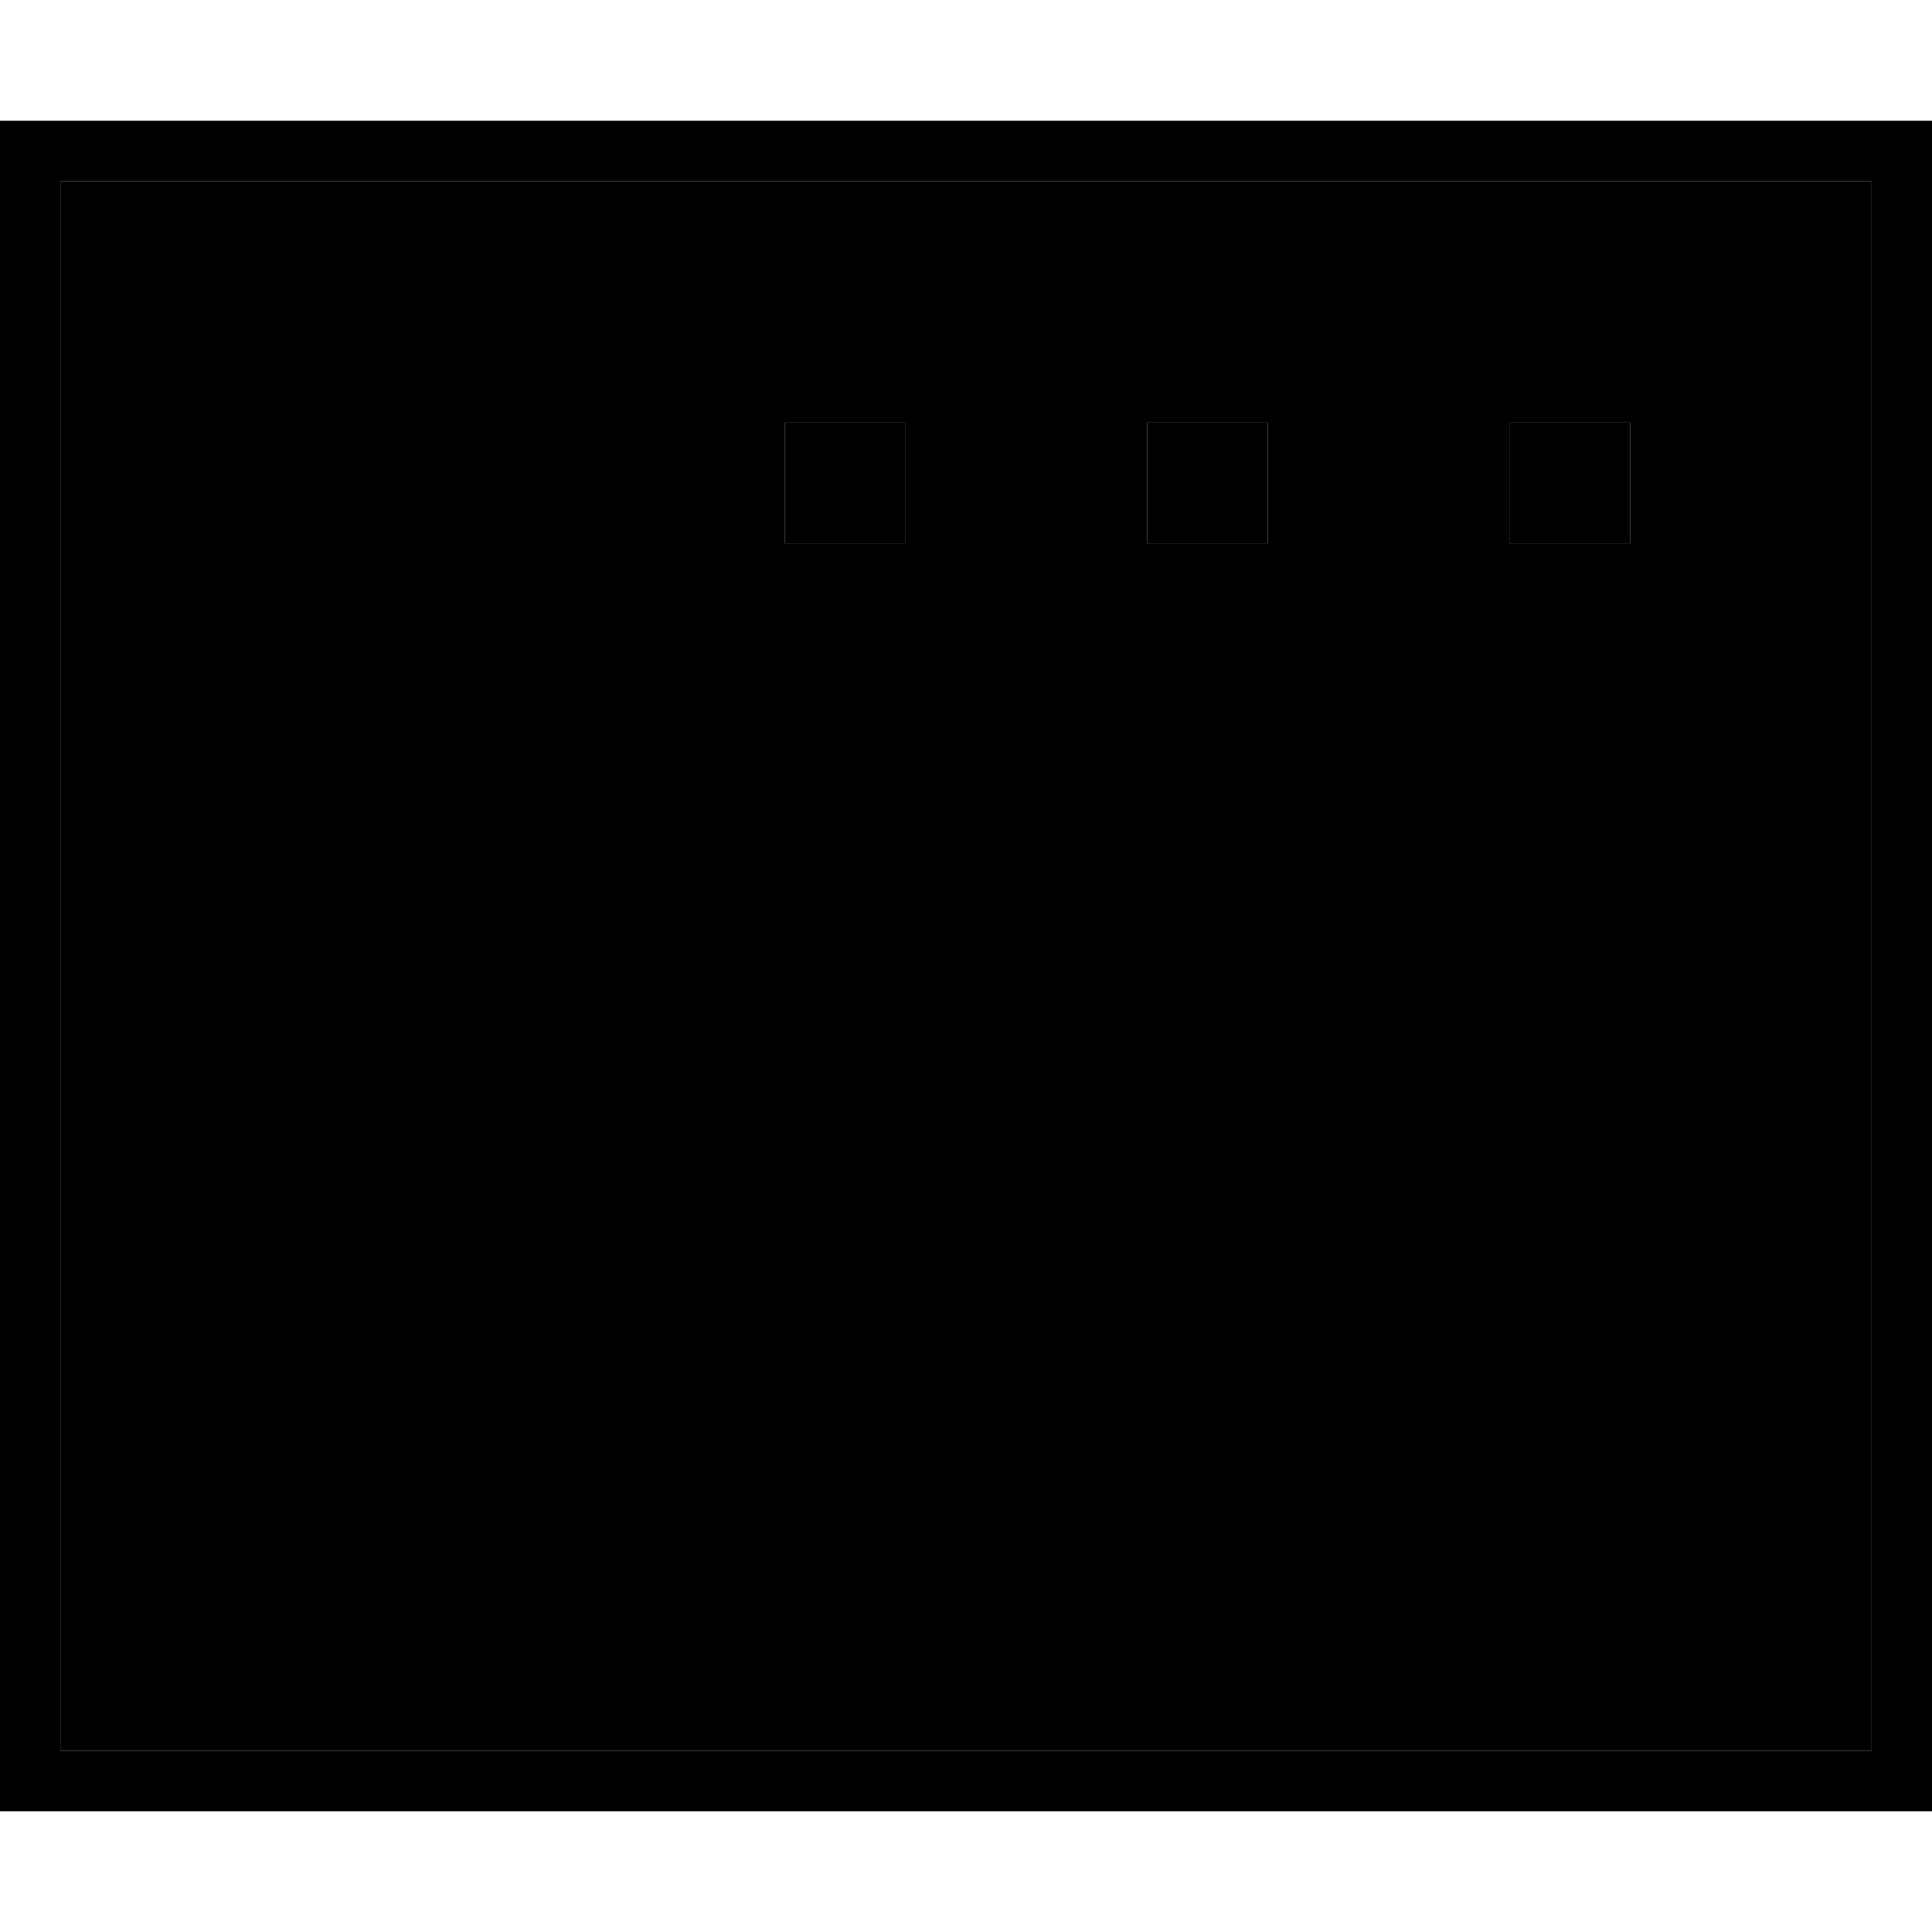 <svg xmlns="http://www.w3.org/2000/svg" width="24" height="24" viewBox="0 0 512 512"><path class="pr-icon-duotone-secondary" d="M16 48l0 416 480 0 0-416L16 48zm192 64l32 0 0 32-32 0 0-32zm96 0l32 0 0 32-32 0 0-32zm96 0l32 0 0 32-32 0 0-32z"/><path class="pr-icon-duotone-primary" d="M496 48l0 416L16 464 16 48l480 0zm16-16l-16 0L16 32 0 32 0 48 0 464l0 16 16 0 480 0 16 0 0-16 0-416 0-16zM400 112l0 32 32 0 0-32-32 0zm-64 0l-32 0 0 32 32 0 0-32zm-128 0l0 32 32 0 0-32-32 0z"/></svg>